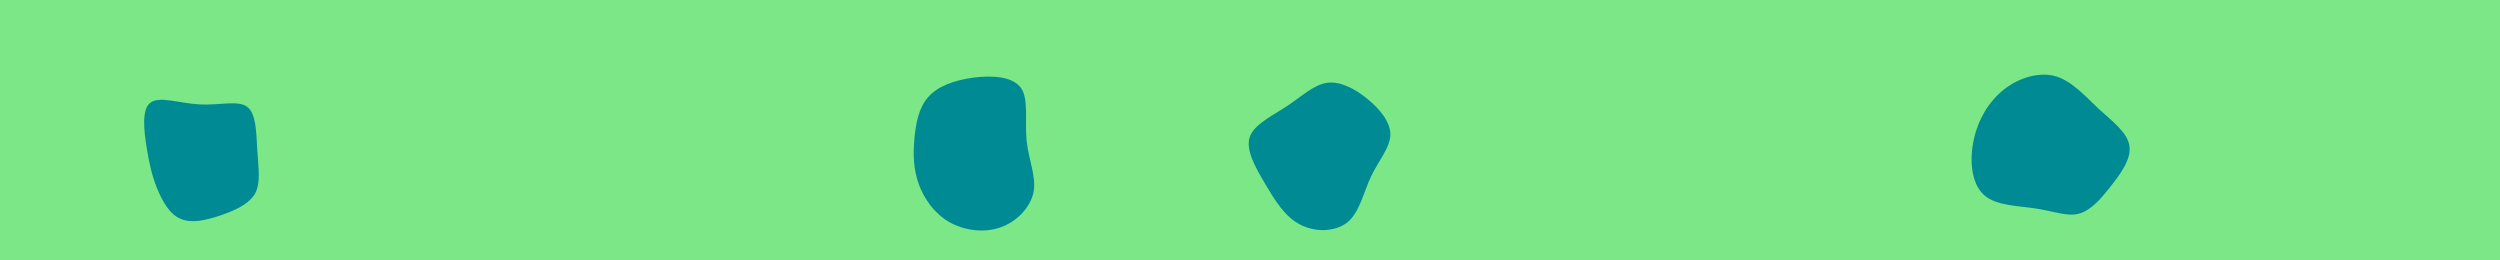 <svg id="visual" viewBox="0 0 960 100" width="960" height="100" xmlns="http://www.w3.org/2000/svg" xmlns:xlink="http://www.w3.org/1999/xlink" version="1.1"><rect width="960" height="100" fill="#7be787"></rect><g><g transform="translate(790 61)"><path d="M15.8 -19.3C21.3 -14.3 27 -10 27.7 -5C28.5 0 24.3 5.8 20.3 10.8C16.4 15.8 12.6 20 8.1 21.1C3.7 22.2 -1.4 20.1 -8.1 19.1C-14.8 18 -23.1 18.1 -27.9 14.1C-32.6 10.1 -33.7 2 -32.4 -5.7C-31.1 -13.4 -27.3 -20.8 -21.5 -25.8C-15.7 -30.8 -7.9 -33.4 -1.3 -31.9C5.2 -30.3 10.4 -24.4 15.8 -19.3Z" fill="#008a94"></path></g><g transform="translate(509 57)"><path d="M16.1 -19C20.9 -15.1 25 -10.1 24.9 -5.2C24.8 -0.3 20.5 4.5 17.5 10.7C14.6 16.9 13.1 24.4 8.5 28.3C3.8 32.1 -4 32.3 -9.8 29.2C-15.7 26.2 -19.5 19.8 -23.3 13.4C-27.1 7 -30.7 0.5 -29.1 -4.4C-27.4 -9.3 -20.3 -12.6 -14.6 -16.4C-8.9 -20.2 -4.4 -24.5 0.6 -25.2C5.6 -25.9 11.2 -23 16.1 -19Z" fill="#008a94"></path></g><g transform="translate(373 58)"><path d="M19 -24.3C22.1 -20 20.5 -11.6 21.2 -4.2C21.9 3.2 25 9.7 23.9 15.7C22.7 21.7 17.3 27.3 10.9 29.4C4.4 31.6 -3.1 30.4 -8.8 27.1C-14.4 23.7 -18.2 18.2 -20.2 12.7C-22.2 7.1 -22.4 1.6 -21.9 -4.3C-21.4 -10.3 -20.3 -16.6 -16.5 -20.8C-12.8 -25 -6.4 -27.2 0.8 -28.2C7.9 -29.1 15.8 -28.7 19 -24.3Z" fill="#008a94"></path></g><g transform="translate(77 62)"><path d="M17.9 -21C21.4 -18.4 21.4 -11.1 21.8 -4.4C22.2 2.2 23.2 8.1 21 12.2C18.7 16.4 13.2 18.8 7.7 20.7C2.1 22.6 -3.5 23.9 -7.7 22C-12 20.2 -14.7 15.1 -16.7 10.3C-18.6 5.5 -19.7 0.9 -20.7 -5.4C-21.7 -11.8 -22.7 -20 -19.2 -22.6C-15.7 -25.2 -7.9 -22.3 -0.3 -21.9C7.2 -21.5 14.4 -23.6 17.9 -21Z" fill="#008a94"></path></g></g></svg>